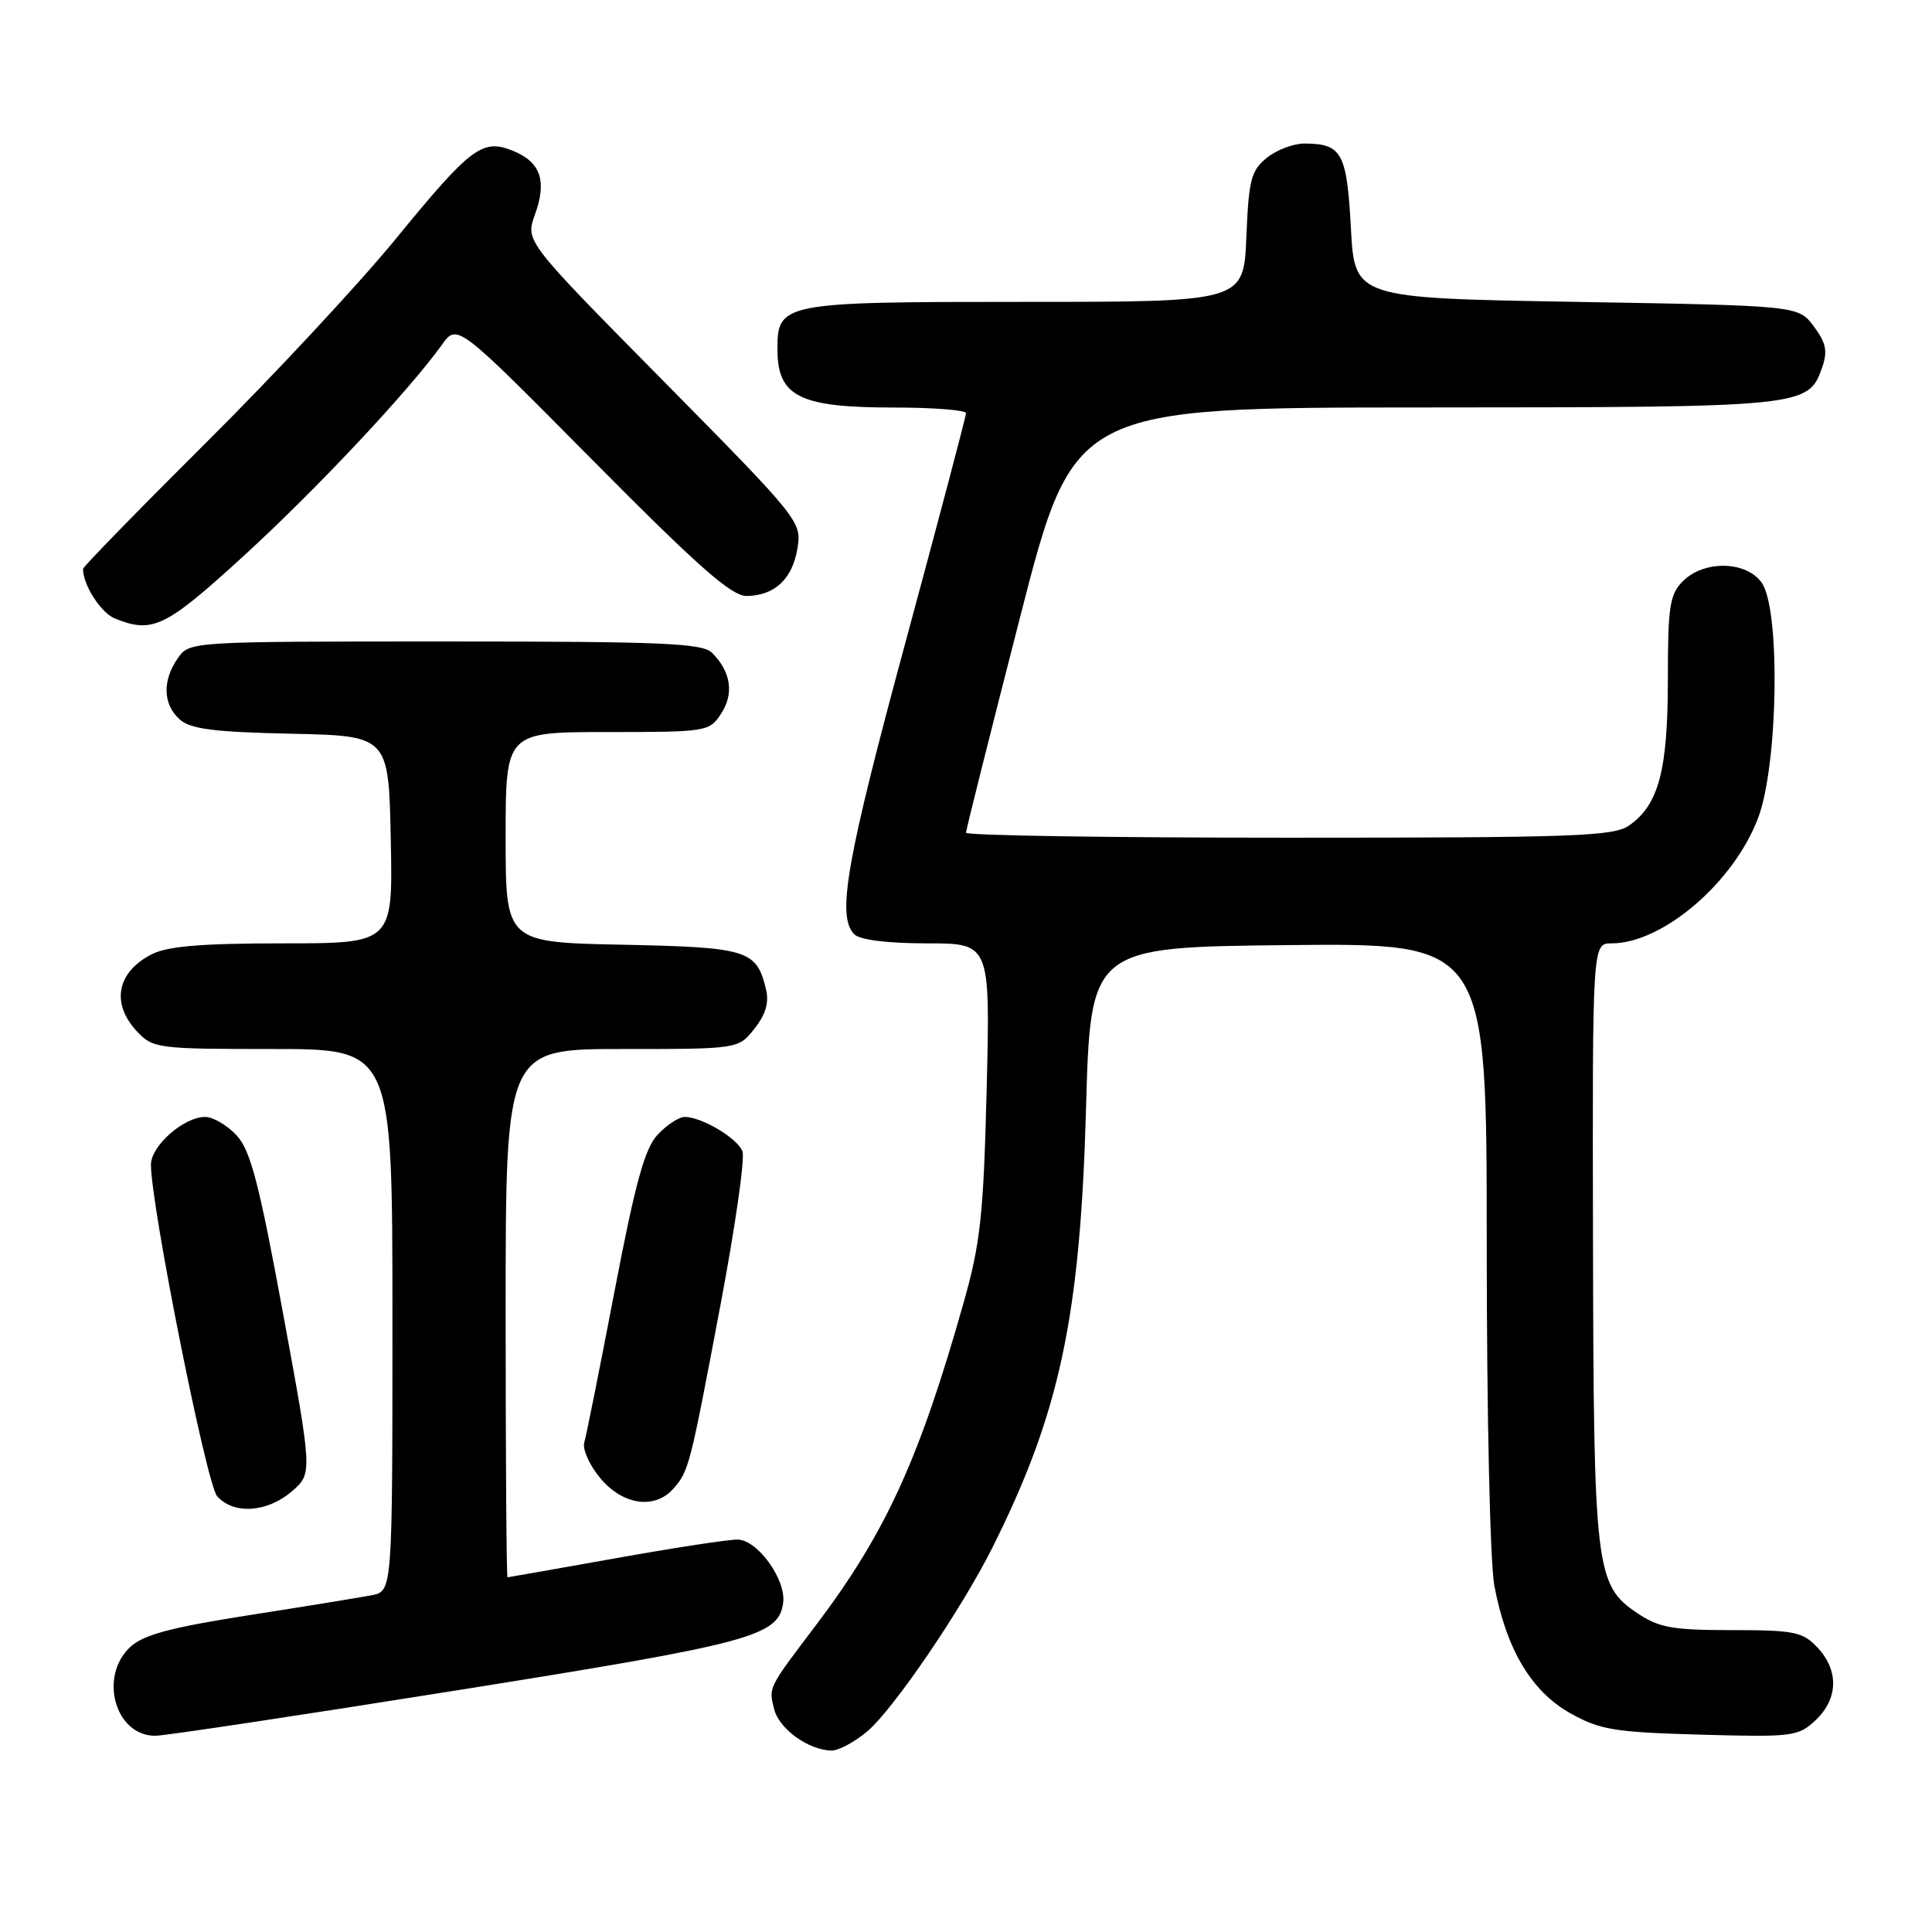 <?xml version="1.0" encoding="UTF-8" standalone="no"?>
<!DOCTYPE svg PUBLIC "-//W3C//DTD SVG 1.1//EN" "http://www.w3.org/Graphics/SVG/1.1/DTD/svg11.dtd" >
<svg xmlns="http://www.w3.org/2000/svg" xmlns:xlink="http://www.w3.org/1999/xlink" version="1.1" viewBox="0 0 256 256">
 <g >
 <path fill="currentColor"
d=" M 114.91 229.42 C 118.38 226.50 127.40 213.26 131.51 205.04 C 140.41 187.26 143.13 174.55 143.90 147.00 C 144.50 125.50 144.50 125.50 170.75 125.23 C 197.00 124.97 197.00 124.97 197.00 164.85 C 197.00 187.44 197.44 207.06 198.01 210.11 C 199.58 218.51 202.91 224.11 208.05 227.00 C 212.02 229.22 213.88 229.53 225.33 229.85 C 237.54 230.19 238.27 230.10 240.58 227.93 C 243.58 225.10 243.68 221.35 240.83 218.31 C 238.86 216.22 237.77 216.00 229.47 216.00 C 221.58 216.00 219.82 215.68 216.92 213.73 C 211.41 210.02 211.16 207.88 211.08 164.25 C 211.00 125.00 211.00 125.00 213.54 125.00 C 220.33 125.00 229.77 116.90 232.98 108.33 C 235.62 101.26 235.93 80.77 233.44 77.22 C 231.41 74.32 225.80 74.20 223.00 77.00 C 221.24 78.76 221.00 80.33 221.00 90.03 C 221.00 102.06 219.79 106.63 215.88 109.37 C 213.82 110.82 208.71 111.00 170.78 111.00 C 147.25 111.00 128.00 110.71 128.00 110.34 C 128.00 109.98 131.22 97.16 135.15 81.84 C 142.29 54.00 142.29 54.00 188.90 53.99 C 239.14 53.97 239.60 53.92 241.43 48.73 C 242.20 46.54 241.98 45.45 240.34 43.25 C 238.29 40.50 238.29 40.50 208.89 40.00 C 179.50 39.50 179.50 39.50 179.00 30.21 C 178.46 20.24 177.81 19.04 172.86 19.02 C 171.41 19.01 169.16 19.86 167.86 20.91 C 165.77 22.60 165.46 23.82 165.15 31.41 C 164.79 40.00 164.79 40.00 135.73 40.00 C 103.50 40.00 102.98 40.10 103.02 46.40 C 103.05 52.55 105.98 54.00 118.43 54.00 C 123.70 54.00 128.00 54.34 128.00 54.75 C 128.00 55.16 124.40 68.78 120.01 85.00 C 112.13 114.09 110.84 121.44 113.20 123.80 C 113.94 124.54 117.60 125.00 122.81 125.00 C 131.21 125.00 131.21 125.00 130.74 144.25 C 130.32 161.00 129.93 164.68 127.69 172.59 C 121.81 193.40 117.34 203.16 108.07 215.41 C 101.71 223.81 101.85 223.54 102.58 226.48 C 103.24 229.09 107.11 231.89 110.17 231.96 C 111.09 231.98 113.23 230.84 114.91 229.42 Z  M 60.66 223.96 C 99.67 217.74 103.15 216.81 103.77 212.40 C 104.20 209.32 100.36 204.00 97.71 204.00 C 96.44 204.00 89.12 205.12 81.45 206.50 C 73.78 207.87 67.39 208.99 67.25 209.00 C 67.11 209.00 67.00 193.25 67.00 174.00 C 67.00 139.00 67.00 139.00 82.43 139.00 C 97.85 139.00 97.85 139.00 99.98 136.29 C 101.47 134.40 101.93 132.82 101.49 131.04 C 100.23 125.88 99.09 125.52 82.47 125.18 C 67.00 124.86 67.00 124.86 67.00 110.93 C 67.00 97.00 67.00 97.00 80.48 97.00 C 93.68 97.00 93.99 96.95 95.56 94.55 C 97.29 91.91 96.85 89.00 94.36 86.51 C 93.08 85.22 87.82 85.00 58.99 85.00 C 25.12 85.00 25.11 85.00 23.56 87.22 C 21.49 90.17 21.59 93.32 23.79 95.31 C 25.22 96.60 28.28 97.00 38.54 97.22 C 51.50 97.50 51.50 97.50 51.78 111.25 C 52.06 125.00 52.06 125.00 37.48 125.00 C 26.64 125.00 22.17 125.38 20.07 126.46 C 15.46 128.85 14.69 132.98 18.17 136.69 C 20.27 138.92 20.92 139.00 36.17 139.00 C 52.00 139.00 52.00 139.00 52.00 174.92 C 52.00 210.84 52.00 210.84 49.25 211.38 C 47.74 211.67 40.42 212.86 33.00 214.02 C 22.58 215.65 18.99 216.62 17.25 218.24 C 13.06 222.17 15.26 230.00 20.57 230.00 C 21.81 230.00 39.85 227.28 60.66 223.96 Z  M 38.65 197.63 C 41.41 195.25 41.41 195.25 37.51 174.06 C 34.33 156.78 33.20 152.43 31.35 150.44 C 30.11 149.10 28.23 148.00 27.18 148.00 C 24.35 148.00 20.00 151.83 20.00 154.32 C 20.00 159.76 27.36 196.65 28.77 198.25 C 30.93 200.71 35.39 200.43 38.65 197.63 Z  M 89.23 197.25 C 91.28 194.92 91.42 194.37 95.48 172.84 C 97.42 162.58 98.73 153.45 98.38 152.56 C 97.71 150.81 92.99 148.00 90.72 148.00 C 89.97 148.00 88.36 149.05 87.15 150.34 C 85.43 152.17 84.20 156.64 81.43 171.09 C 79.49 181.21 77.69 190.24 77.42 191.14 C 77.16 192.04 78.12 194.17 79.56 195.89 C 82.55 199.45 86.77 200.04 89.23 197.25 Z  M 32.28 73.67 C 41.93 64.84 54.09 51.89 58.56 45.68 C 60.58 42.85 60.58 42.85 78.48 60.93 C 92.54 75.12 96.93 78.99 98.94 78.97 C 102.66 78.92 105.01 76.71 105.67 72.64 C 106.24 69.13 105.96 68.78 87.93 50.51 C 69.61 31.96 69.61 31.96 70.87 28.47 C 72.49 24.01 71.66 21.52 68.06 20.02 C 63.93 18.31 62.46 19.41 52.37 31.74 C 47.52 37.66 36.23 49.79 27.27 58.69 C 18.32 67.60 11.00 75.11 11.00 75.38 C 11.00 77.52 13.38 81.22 15.24 81.96 C 20.23 83.97 21.93 83.14 32.28 73.67 Z "/>
</g>
</svg>